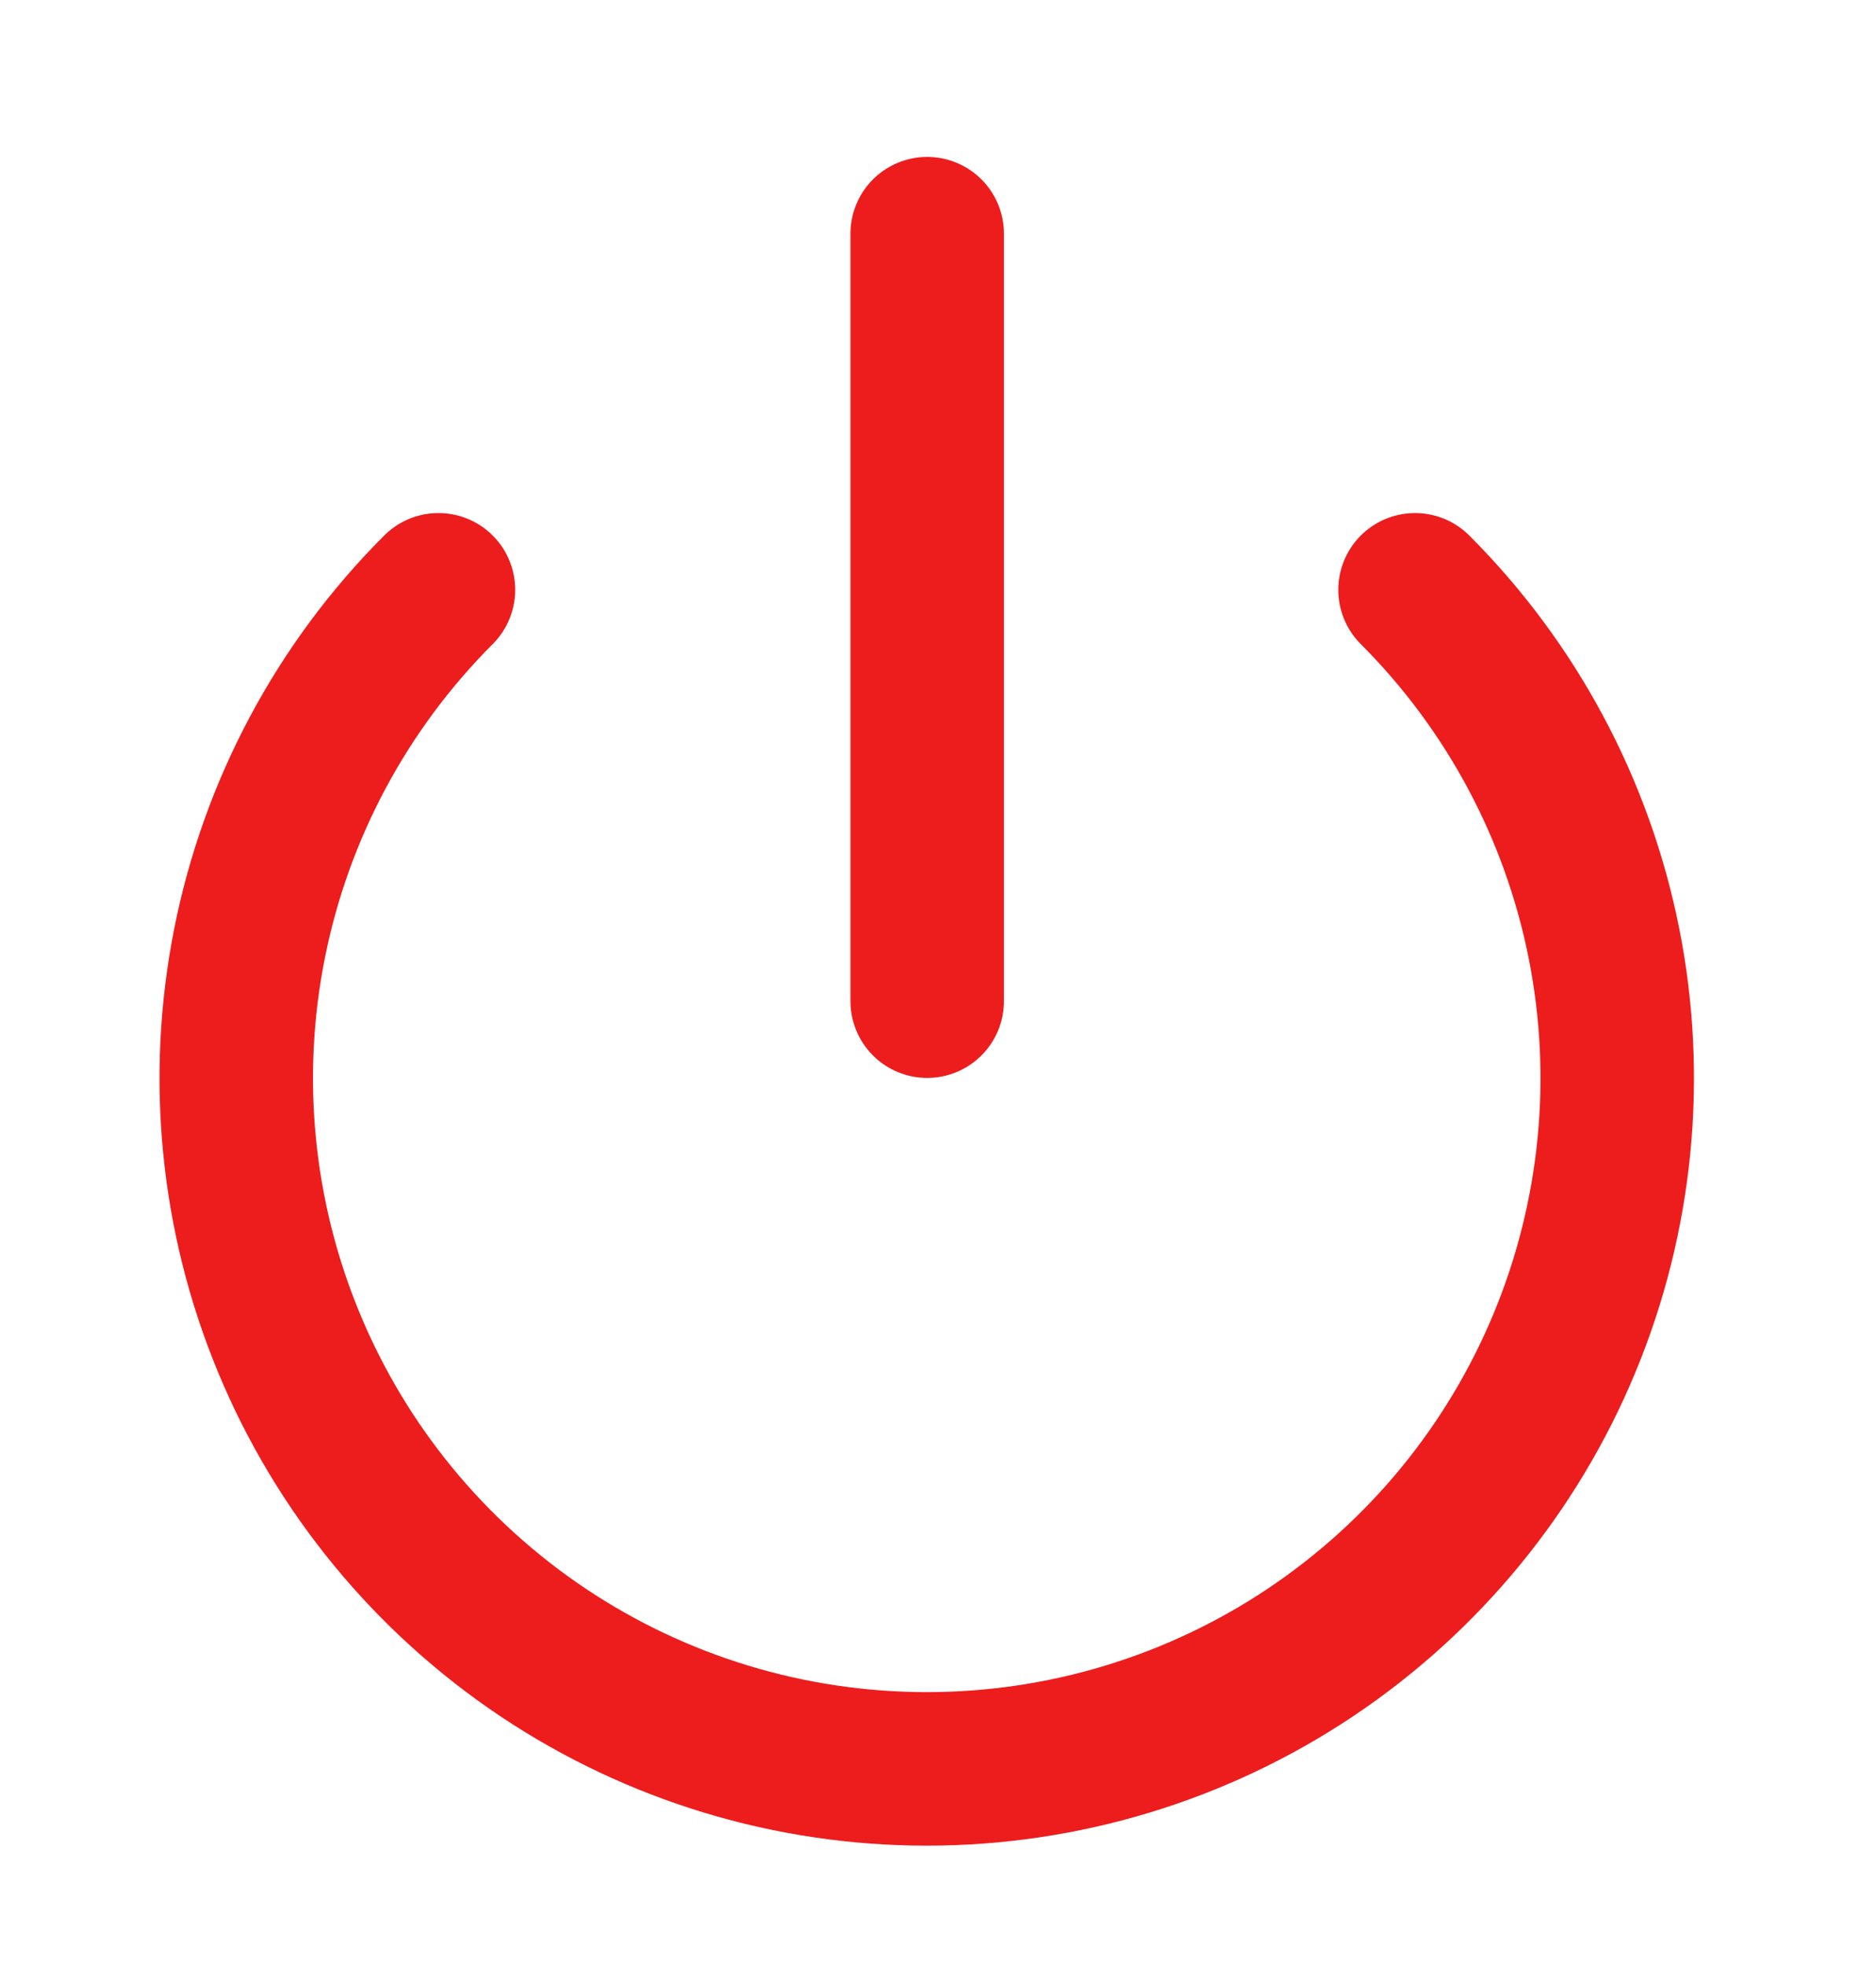 <svg width="21" height="22" viewBox="0 0 21 22" fill="none" xmlns="http://www.w3.org/2000/svg">
<path d="M15.84 6.6C16.921 7.681 17.657 9.058 17.955 10.558C18.253 12.057 18.1 13.611 17.515 15.023C16.93 16.436 15.939 17.642 14.668 18.492C13.397 19.341 11.903 19.794 10.374 19.794C8.845 19.794 7.351 19.341 6.08 18.492C4.809 17.642 3.818 16.436 3.233 15.023C2.648 13.611 2.495 12.057 2.793 10.558C3.091 9.058 3.827 7.681 4.908 6.6" stroke="#ED1D1D" stroke-width="1.718" stroke-linecap="round" stroke-linejoin="round"/>
<path d="M10.379 2.615V11.203" stroke="#ED1D1D" stroke-width="1.718" stroke-linecap="round" stroke-linejoin="round"/>
</svg>
